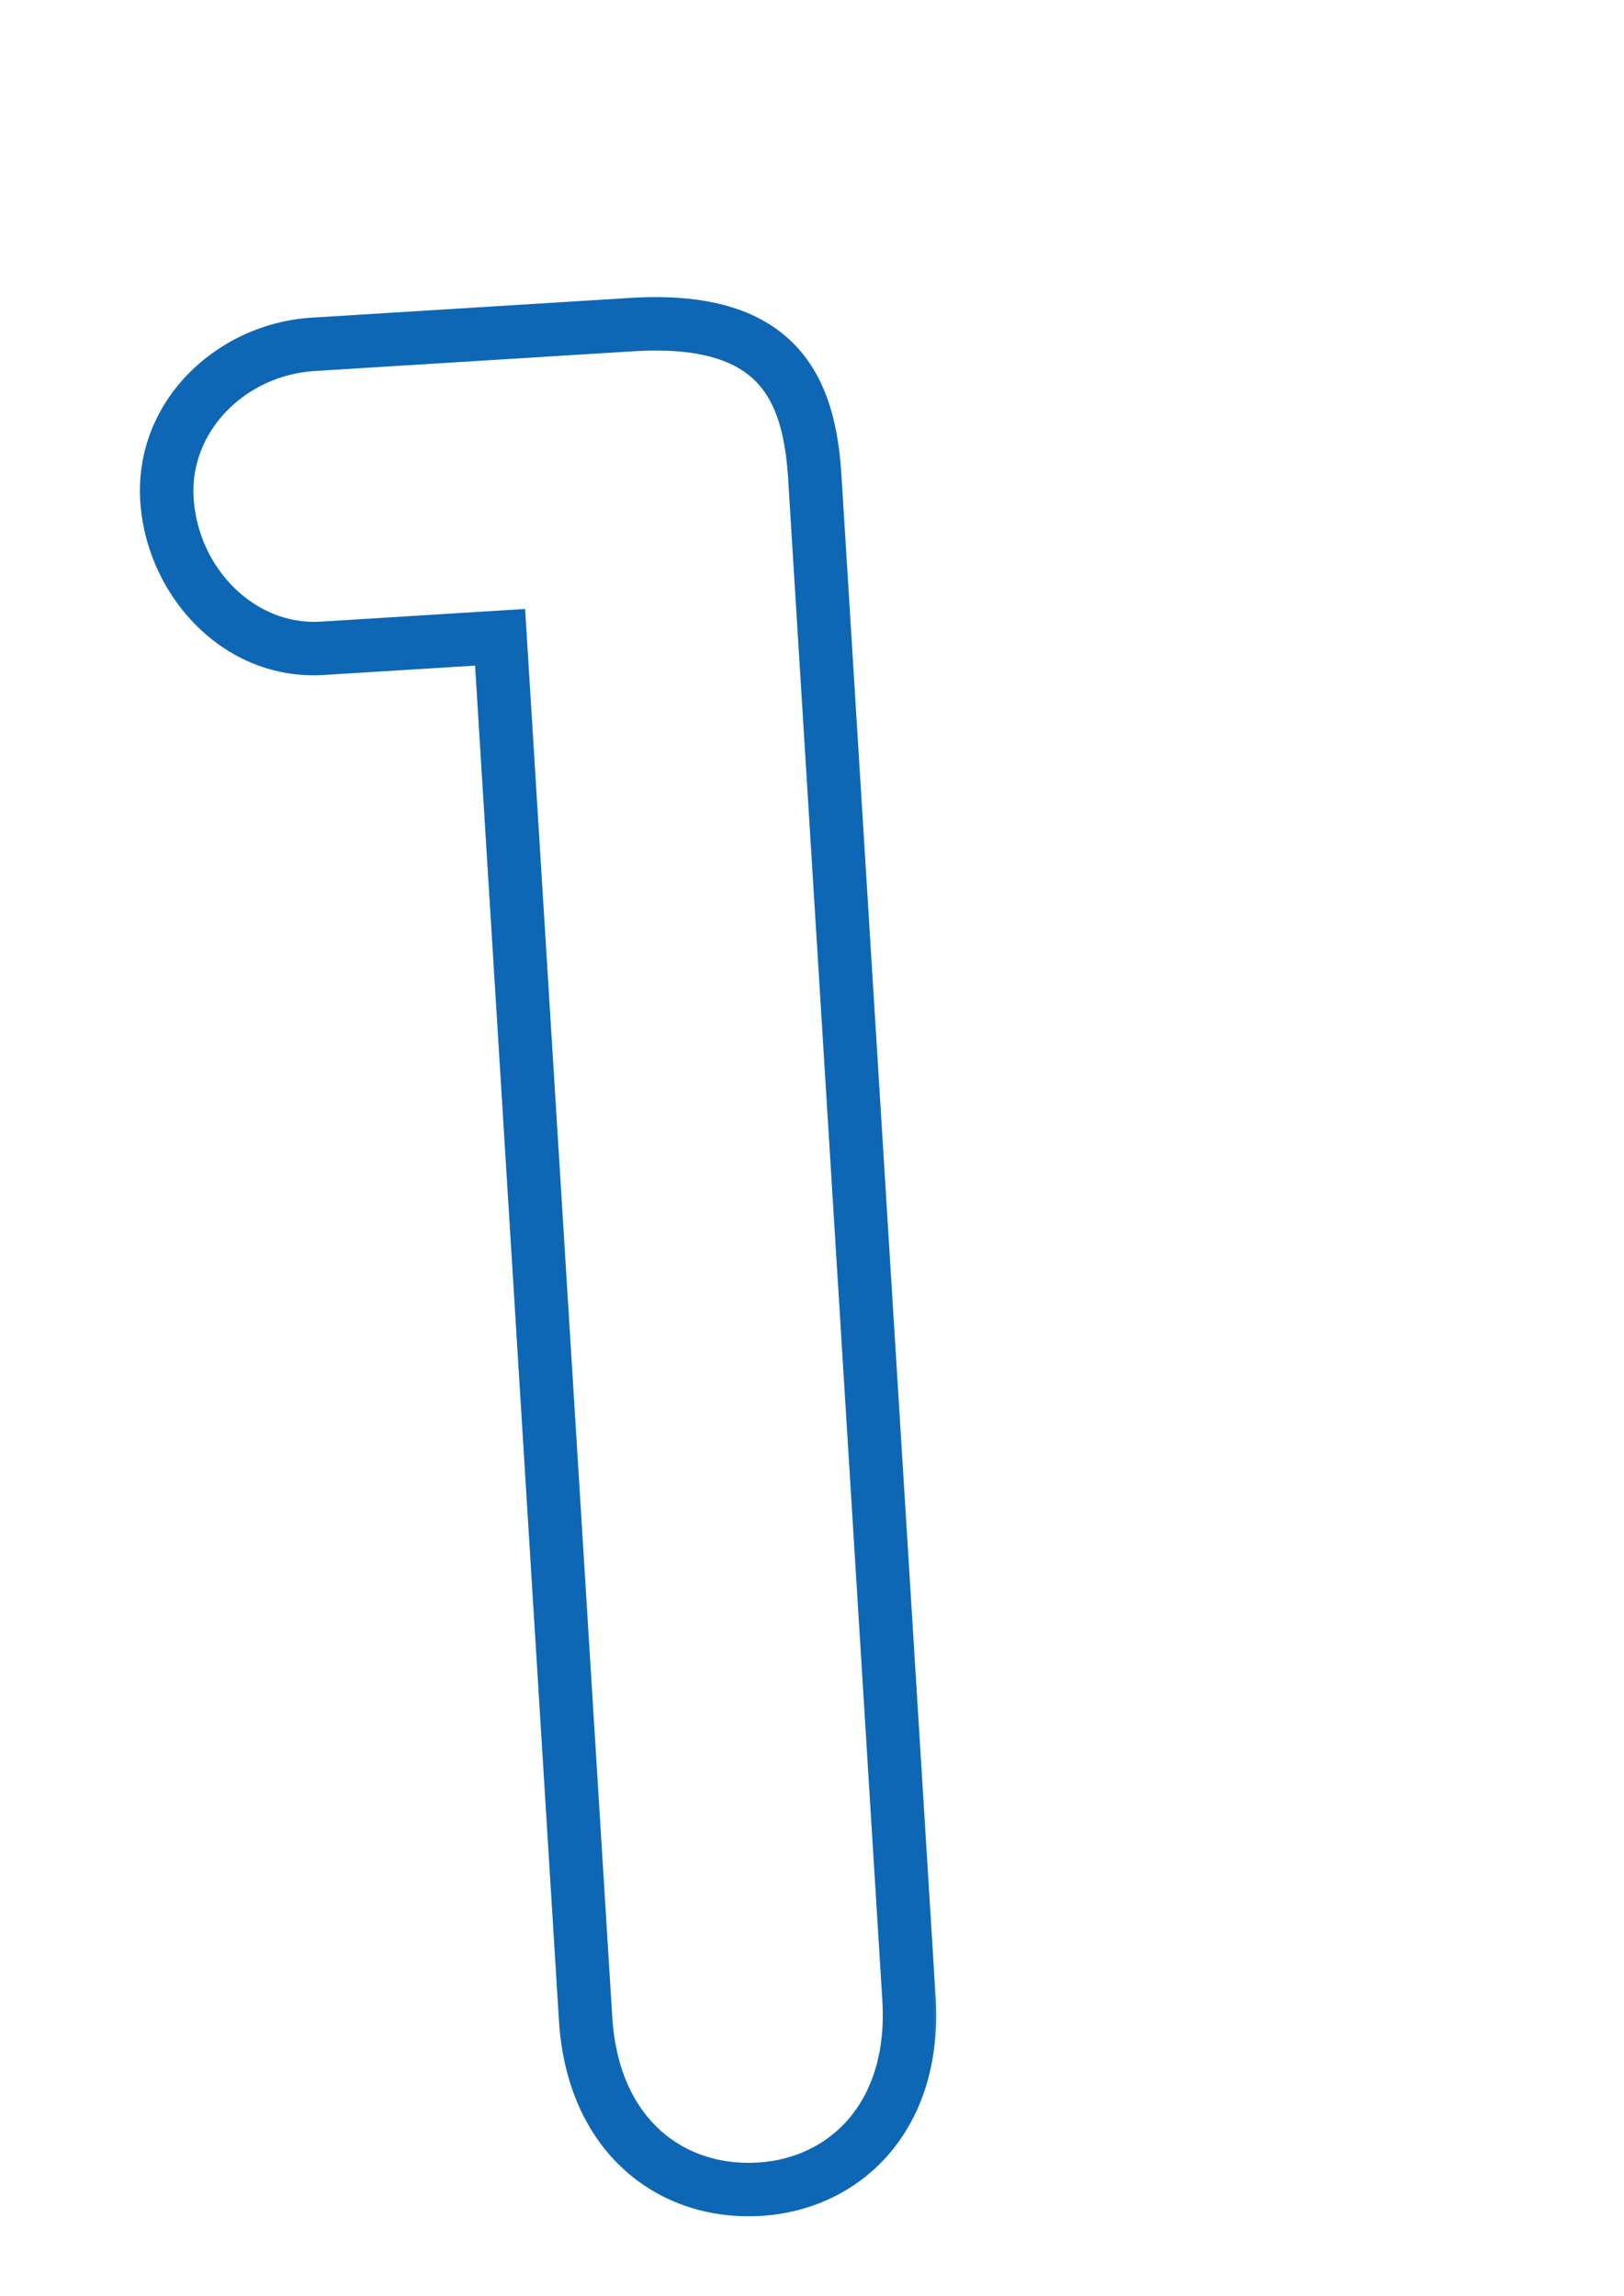 <svg width="58" height="82" viewBox="0 0 58 82" fill="none" xmlns="http://www.w3.org/2000/svg">
<g filter="url(#filter0_d_10048_93)">
<g filter="url(#filter1_d_10048_93)">
<mask id="path-1-outside-1_10048_93" maskUnits="userSpaceOnUse" x="7.871" y="4.667" width="30.214" height="70.475" fill="black">
<rect fill="white" x="7.871" y="4.667" width="30.214" height="70.475"/>
<path d="M36.541 66.055C36.801 70.263 34.254 72.667 31.21 72.856C28.076 73.05 25.252 70.978 24.991 66.77L21.937 17.438L15.58 17.831C12.626 18.014 10.221 15.466 10.038 12.512C9.855 9.557 12.313 7.158 15.268 6.975L26.639 6.272C31.831 5.95 32.977 8.486 33.176 11.709L36.541 66.055Z"/>
</mask>
<path d="M36.541 66.055C36.801 70.263 34.254 72.667 31.21 72.856C28.076 73.05 25.252 70.978 24.991 66.77L21.937 17.438L15.58 17.831C12.626 18.014 10.221 15.466 10.038 12.512C9.855 9.557 12.313 7.158 15.268 6.975L26.639 6.272C31.831 5.95 32.977 8.486 33.176 11.709L36.541 66.055Z" fill="white"/>
<path d="M21.937 17.438L22.89 17.379L22.831 16.426L21.878 16.485L21.937 17.438ZM35.589 66.114C35.706 68.009 35.19 69.407 34.39 70.342C33.586 71.281 32.437 71.824 31.151 71.903L31.269 73.808C33.027 73.699 34.673 72.946 35.84 71.583C37.009 70.216 37.636 68.308 37.493 65.996L35.589 66.114ZM31.151 71.903C29.813 71.986 28.583 71.586 27.662 70.755C26.745 69.928 26.061 68.606 25.944 66.711L24.039 66.829C24.182 69.141 25.04 70.96 26.384 72.172C27.724 73.381 29.473 73.919 31.269 73.808L31.151 71.903ZM25.944 66.711L22.89 17.379L20.985 17.497L24.039 66.829L25.944 66.711ZM21.878 16.485L15.521 16.879L15.639 18.783L21.996 18.39L21.878 16.485ZM15.521 16.879C13.192 17.023 11.148 14.986 10.991 12.453L9.086 12.571C9.295 15.947 12.06 19.005 15.639 18.783L15.521 16.879ZM10.991 12.453C10.845 10.105 12.814 8.083 15.327 7.928L15.209 6.023C11.813 6.233 8.866 9.01 9.086 12.571L10.991 12.453ZM15.327 7.928L26.697 7.224L26.579 5.319L15.209 6.023L15.327 7.928ZM26.697 7.224C29.152 7.072 30.405 7.61 31.093 8.323C31.809 9.066 32.128 10.214 32.224 11.768L34.129 11.65C34.025 9.98 33.672 8.249 32.467 6.999C31.234 5.719 29.317 5.15 26.579 5.319L26.697 7.224ZM32.224 11.768L35.589 66.114L37.493 65.996L34.129 11.65L32.224 11.768Z" fill="#0E67B4" mask="url(#path-1-outside-1_10048_93)"/>
</g>
</g>
<defs>
<filter id="filter0_d_10048_93" x="2.861" y="0.319" width="40.866" height="80.959" filterUnits="userSpaceOnUse" color-interpolation-filters="sRGB">
<feFlood flood-opacity="0" result="BackgroundImageFix"/>
<feColorMatrix in="SourceAlpha" type="matrix" values="0 0 0 0 0 0 0 0 0 0 0 0 0 0 0 0 0 0 127 0" result="hardAlpha"/>
<feOffset dy="1.243"/>
<feGaussianBlur stdDeviation="3.107"/>
<feComposite in2="hardAlpha" operator="out"/>
<feColorMatrix type="matrix" values="0 0 0 0 0 0 0 0 0 0 0 0 0 0 0 0 0 0 0.25 0"/>
<feBlend mode="normal" in2="BackgroundImageFix" result="effect1_dropShadow_10048_93"/>
<feBlend mode="normal" in="SourceGraphic" in2="effect1_dropShadow_10048_93" result="shape"/>
</filter>
<filter id="filter1_d_10048_93" x="1.735" y="5.29" width="35.779" height="75.872" filterUnits="userSpaceOnUse" color-interpolation-filters="sRGB">
<feFlood flood-opacity="0" result="BackgroundImageFix"/>
<feColorMatrix in="SourceAlpha" type="matrix" values="0 0 0 0 0 0 0 0 0 0 0 0 0 0 0 0 0 0 127 0" result="hardAlpha"/>
<feOffset dx="-4.077" dy="4.077"/>
<feGaussianBlur stdDeviation="1.631"/>
<feComposite in2="hardAlpha" operator="out"/>
<feColorMatrix type="matrix" values="0 0 0 0 0 0 0 0 0 0 0 0 0 0 0 0 0 0 0.15 0"/>
<feBlend mode="normal" in2="BackgroundImageFix" result="effect1_dropShadow_10048_93"/>
<feBlend mode="normal" in="SourceGraphic" in2="effect1_dropShadow_10048_93" result="shape"/>
</filter>
</defs>
</svg>

